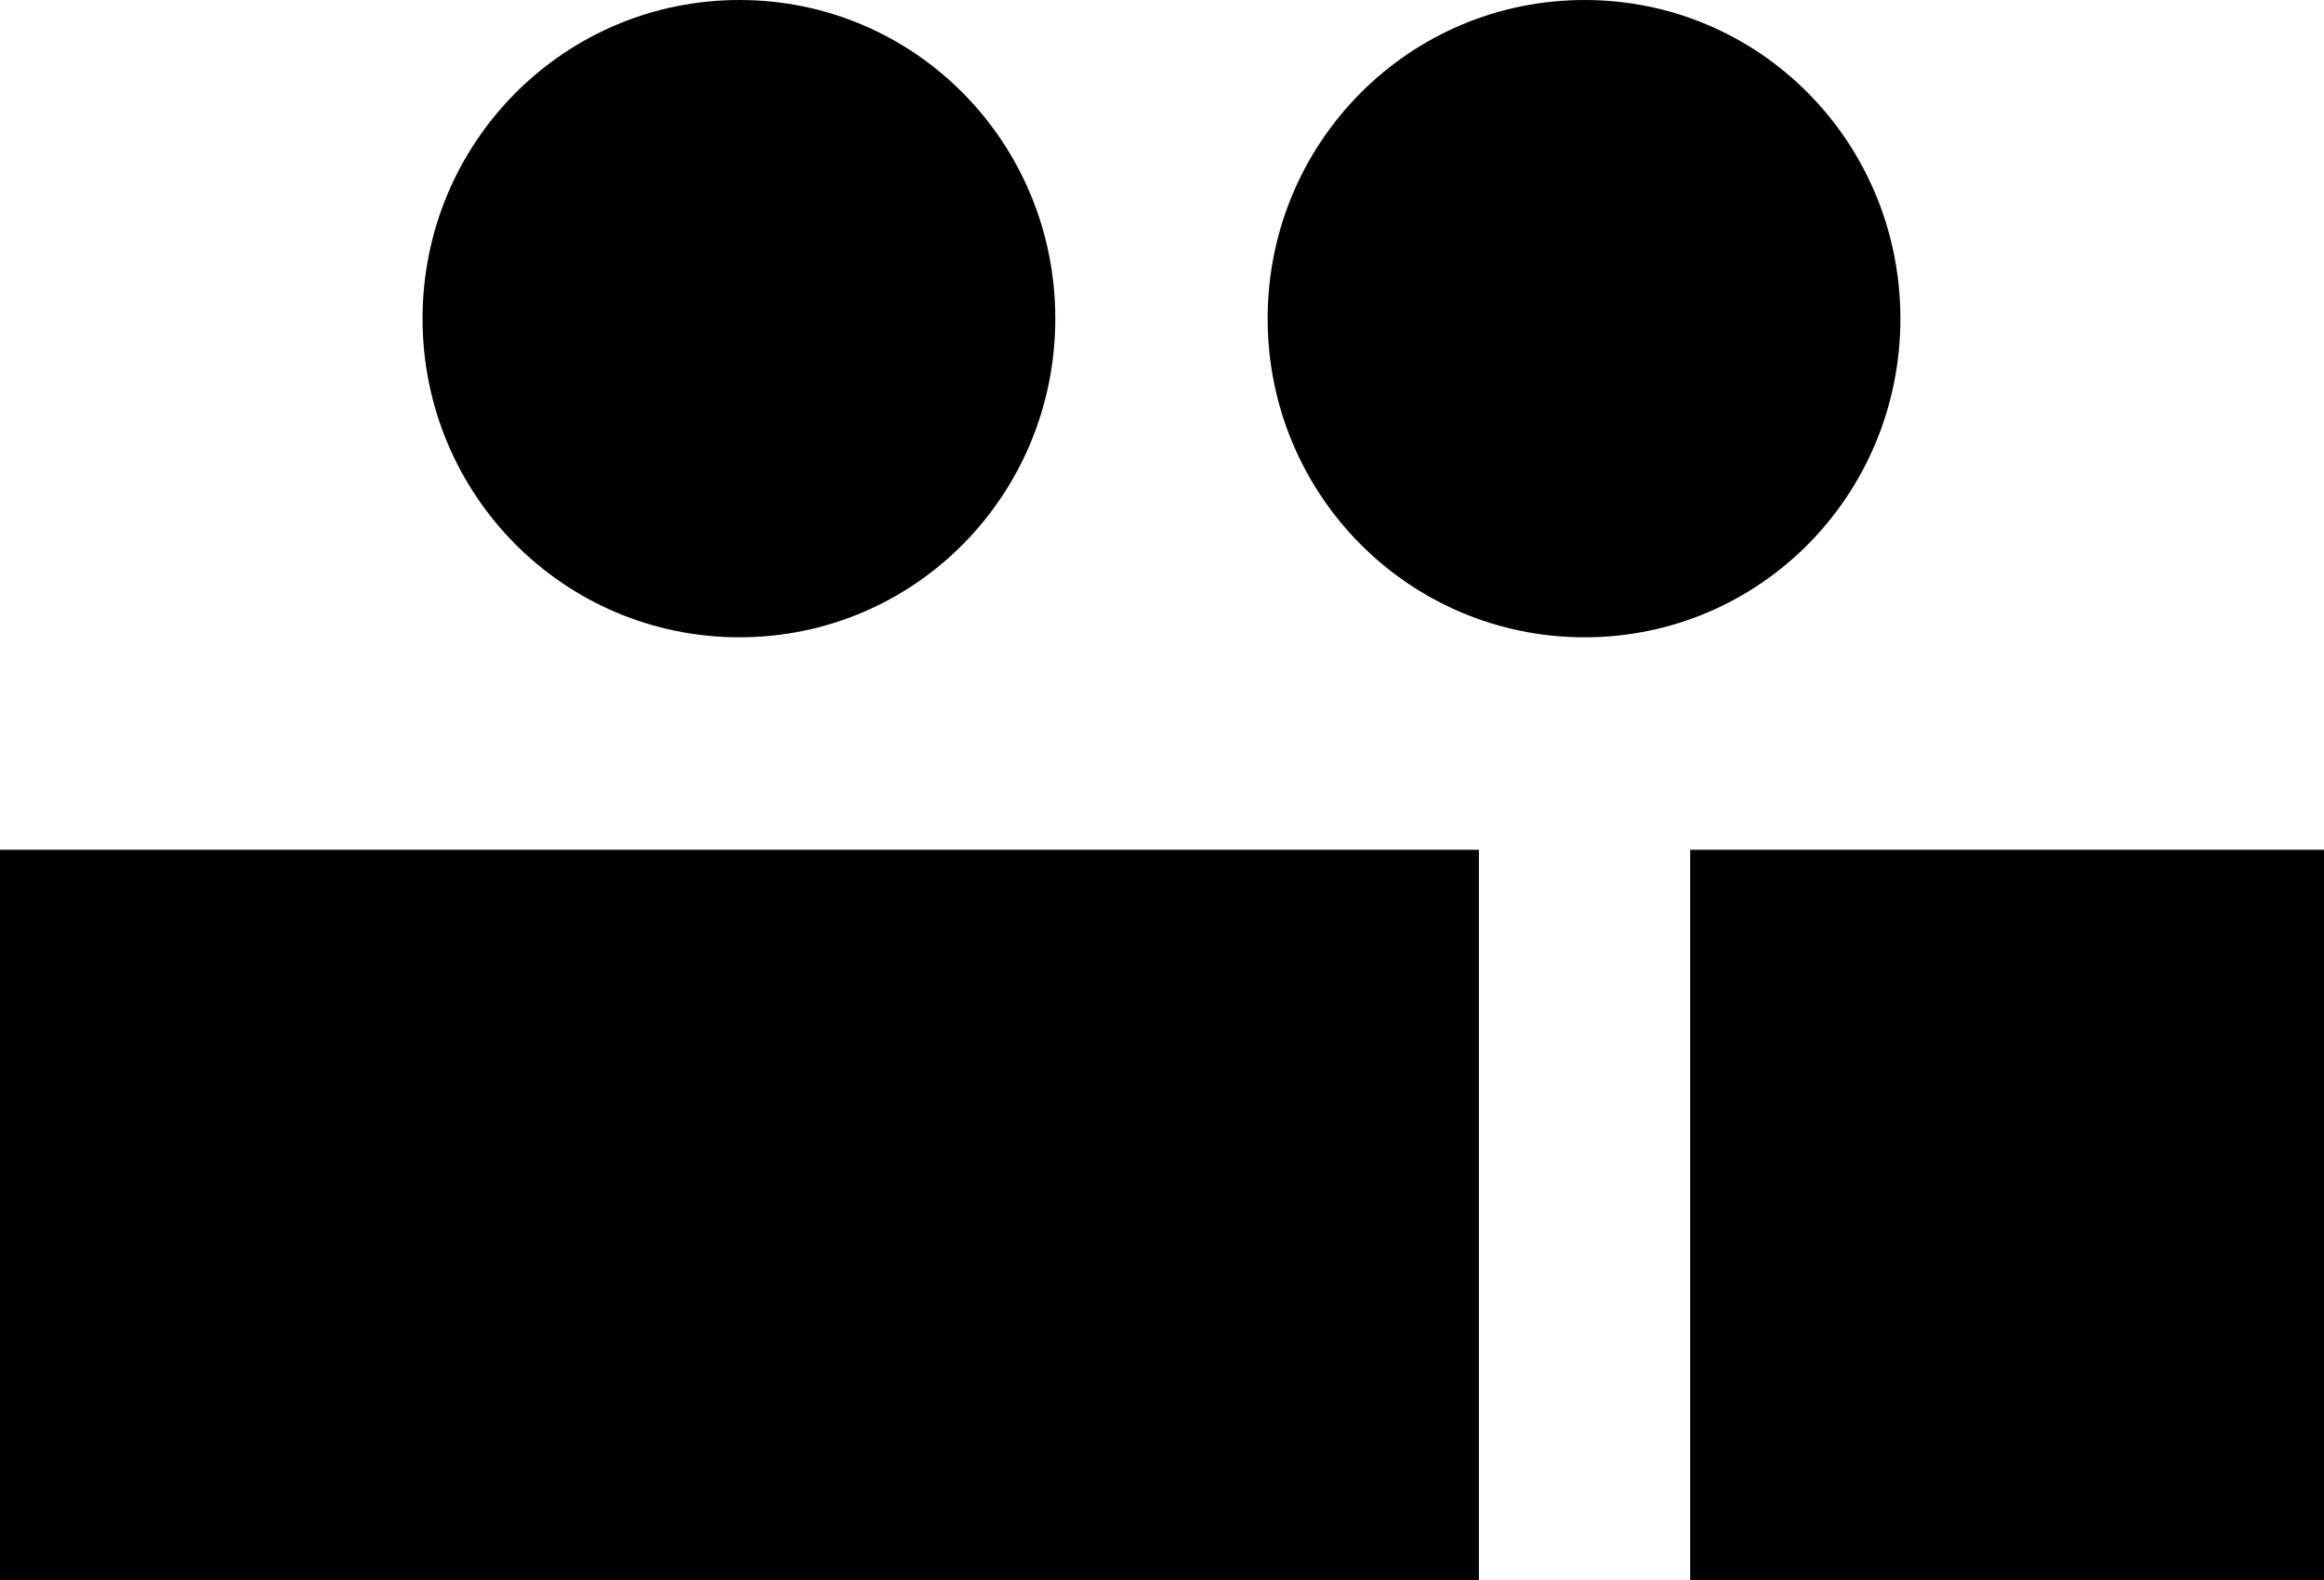 <svg width="50" height="34" viewBox="0 0 50 34" fill="none" xmlns="http://www.w3.org/2000/svg">
<path fill-rule="evenodd" clip-rule="evenodd" d="M0 18.286H31.818V34H0V18.286ZM36.364 18.286H50V34H36.364V18.286ZM34.091 13.714C37.864 13.714 40.886 10.651 40.886 6.857C40.886 3.063 37.864 0 34.091 0C30.318 0 27.273 3.063 27.273 6.857C27.273 10.651 30.318 13.714 34.091 13.714ZM15.909 13.714C19.682 13.714 22.704 10.651 22.704 6.857C22.704 3.063 19.682 0 15.909 0C12.136 0 9.091 3.063 9.091 6.857C9.091 10.651 12.136 13.714 15.909 13.714Z" fill="black"/>
</svg>
